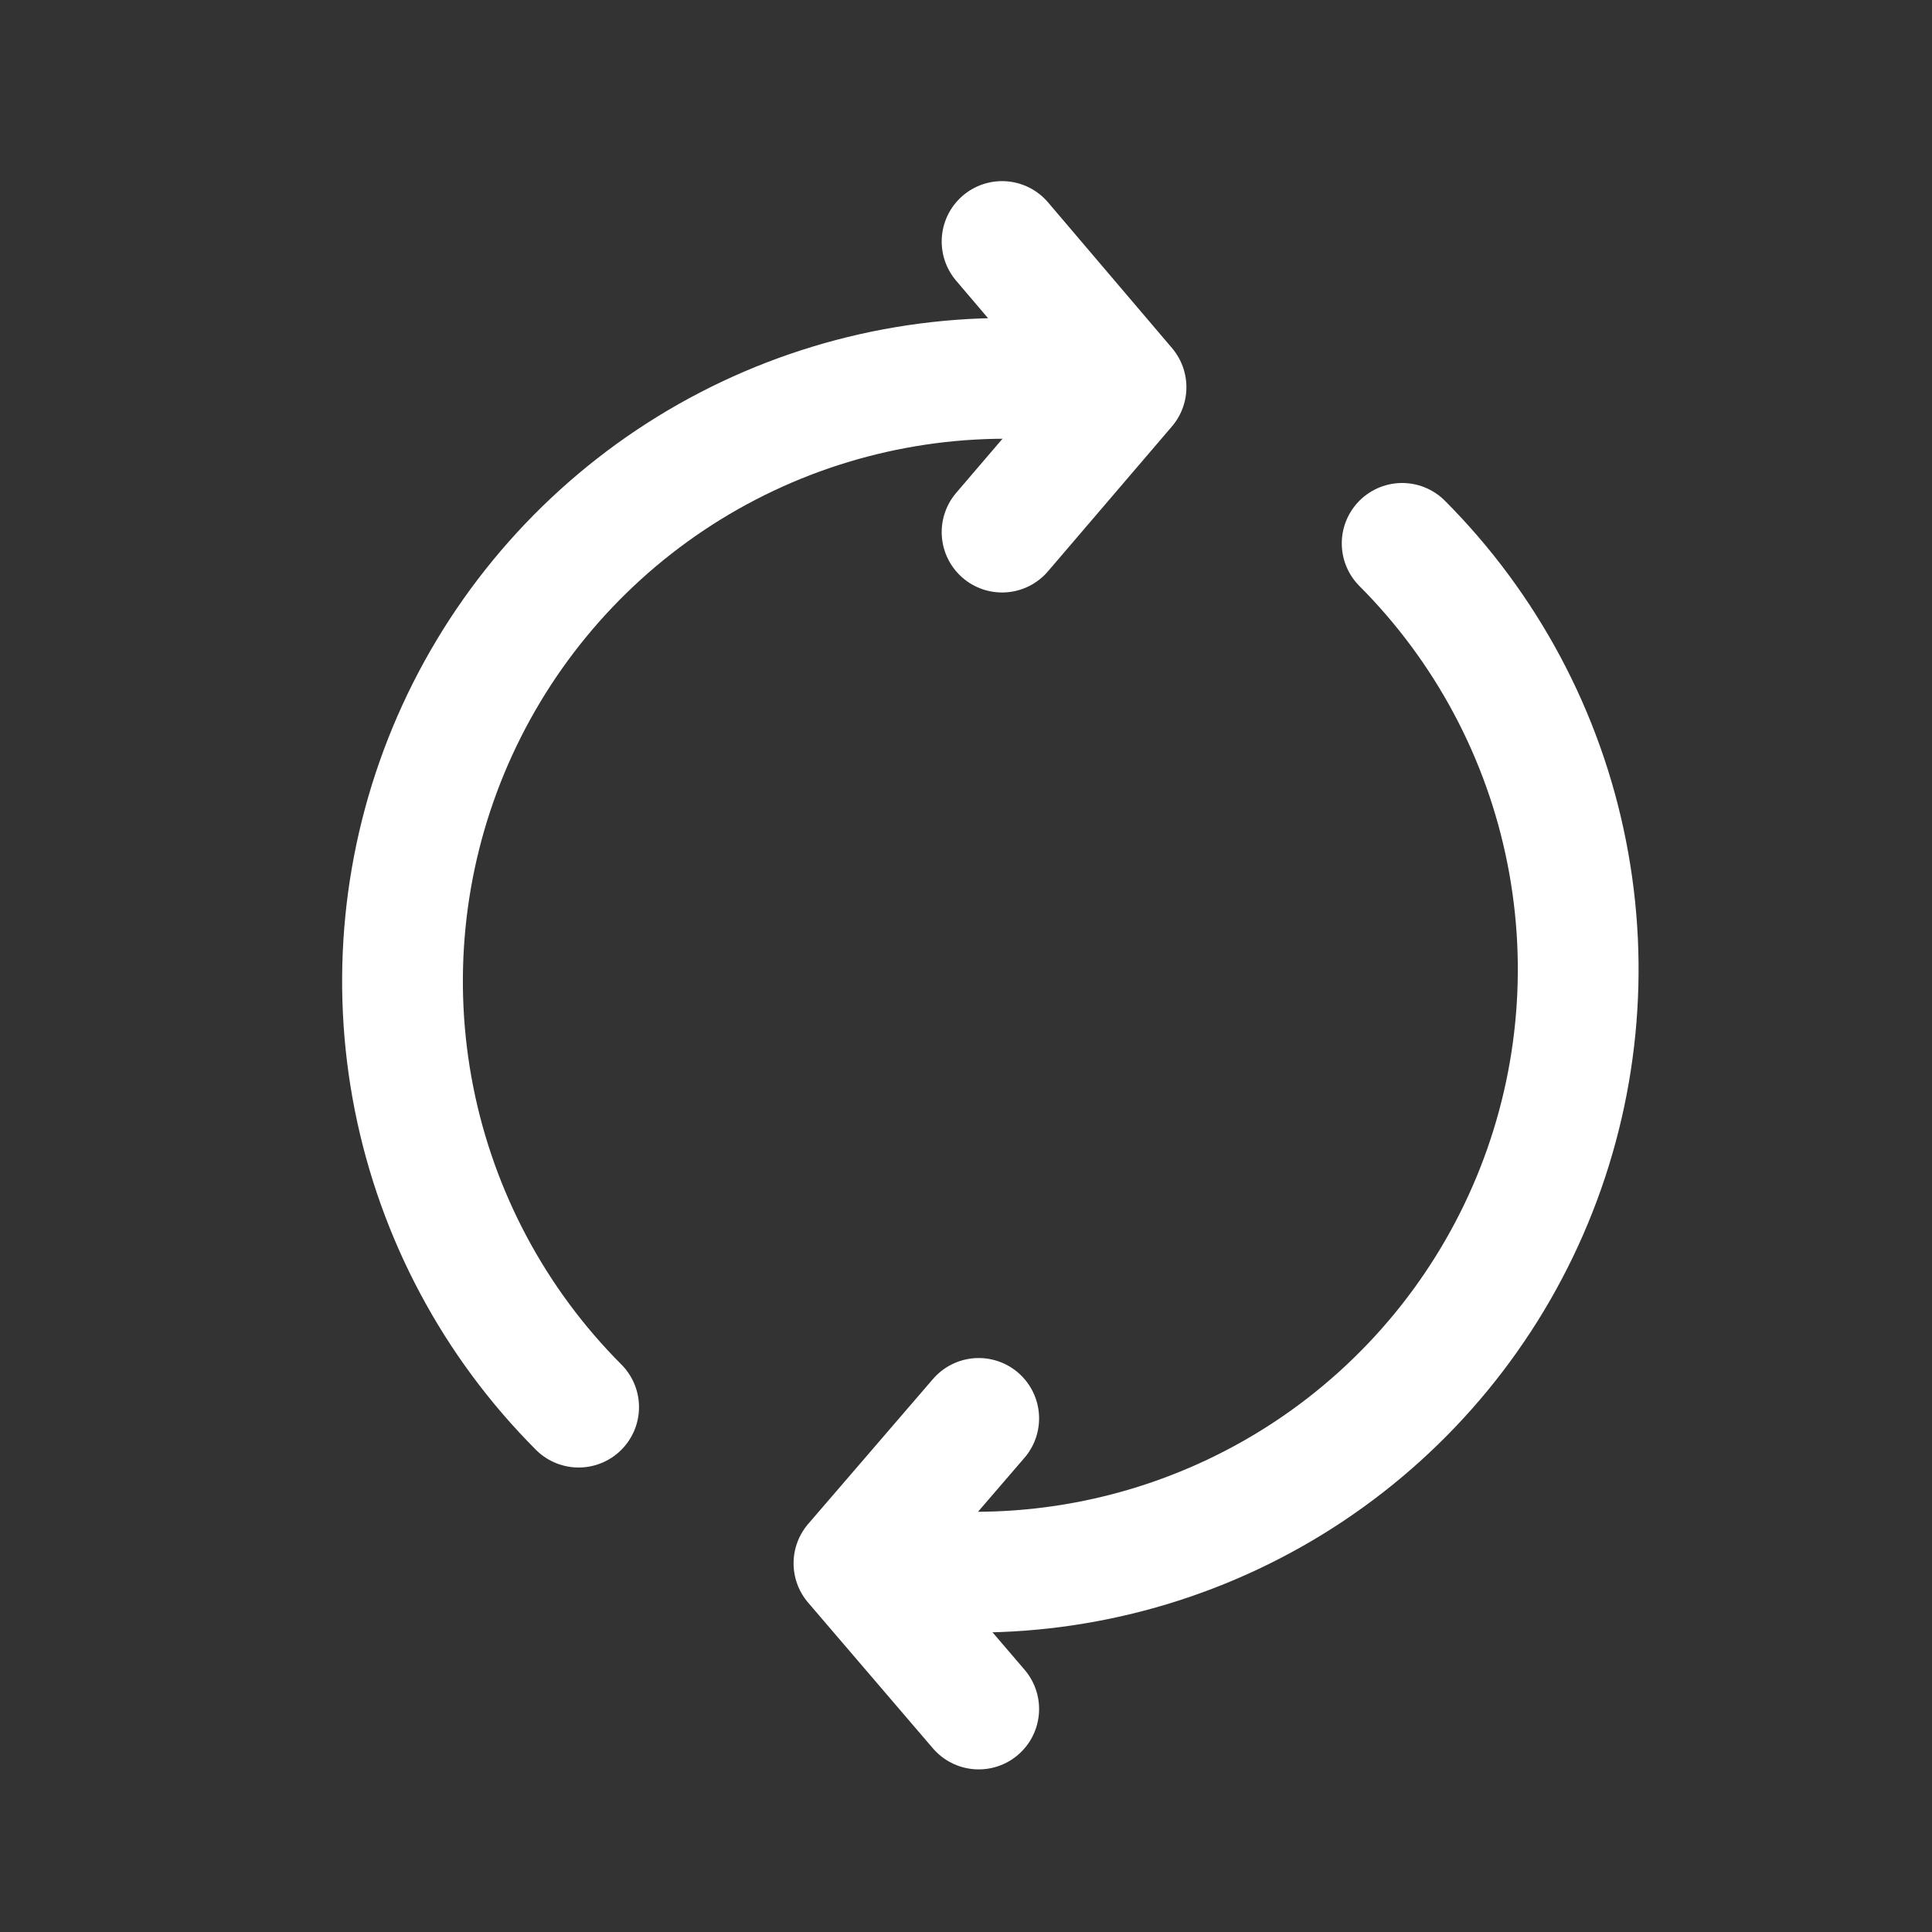 <svg width="24" height="24" viewBox="0 0 24 24" fill="none" xmlns="http://www.w3.org/2000/svg">
<rect x="0" y="0" width="24" height="24" fill="#333333" stroke="none"/>
<path d="M7.188 17.48C6.142 16.432 5.431 15.098 5.143 13.646C4.855 12.193 5.004 10.688 5.571 9.321C6.139 7.953 7.098 6.785 8.329 5.962C9.56 5.14 11.007 4.701 12.488 4.7" stroke="white" stroke-width="1.5" stroke-linecap="round" stroke-linejoin="round"/>
<path d="M12.448 6.61L13.988 4.81L12.448 3" stroke="white" stroke-width="1.5" stroke-linecap="round" stroke-linejoin="round"/>
<path d="M17.418 6.75C18.463 7.798 19.175 9.132 19.462 10.585C19.75 12.037 19.601 13.542 19.034 14.909C18.467 16.277 17.507 17.445 16.276 18.268C15.045 19.09 13.598 19.529 12.118 19.53" stroke="white" stroke-width="1.5" stroke-linecap="round" stroke-linejoin="round"/>
<path d="M12.158 17.62L10.608 19.42L12.158 21.23" stroke="white" stroke-width="1.5" stroke-linecap="round" stroke-linejoin="round"/>
</svg>
